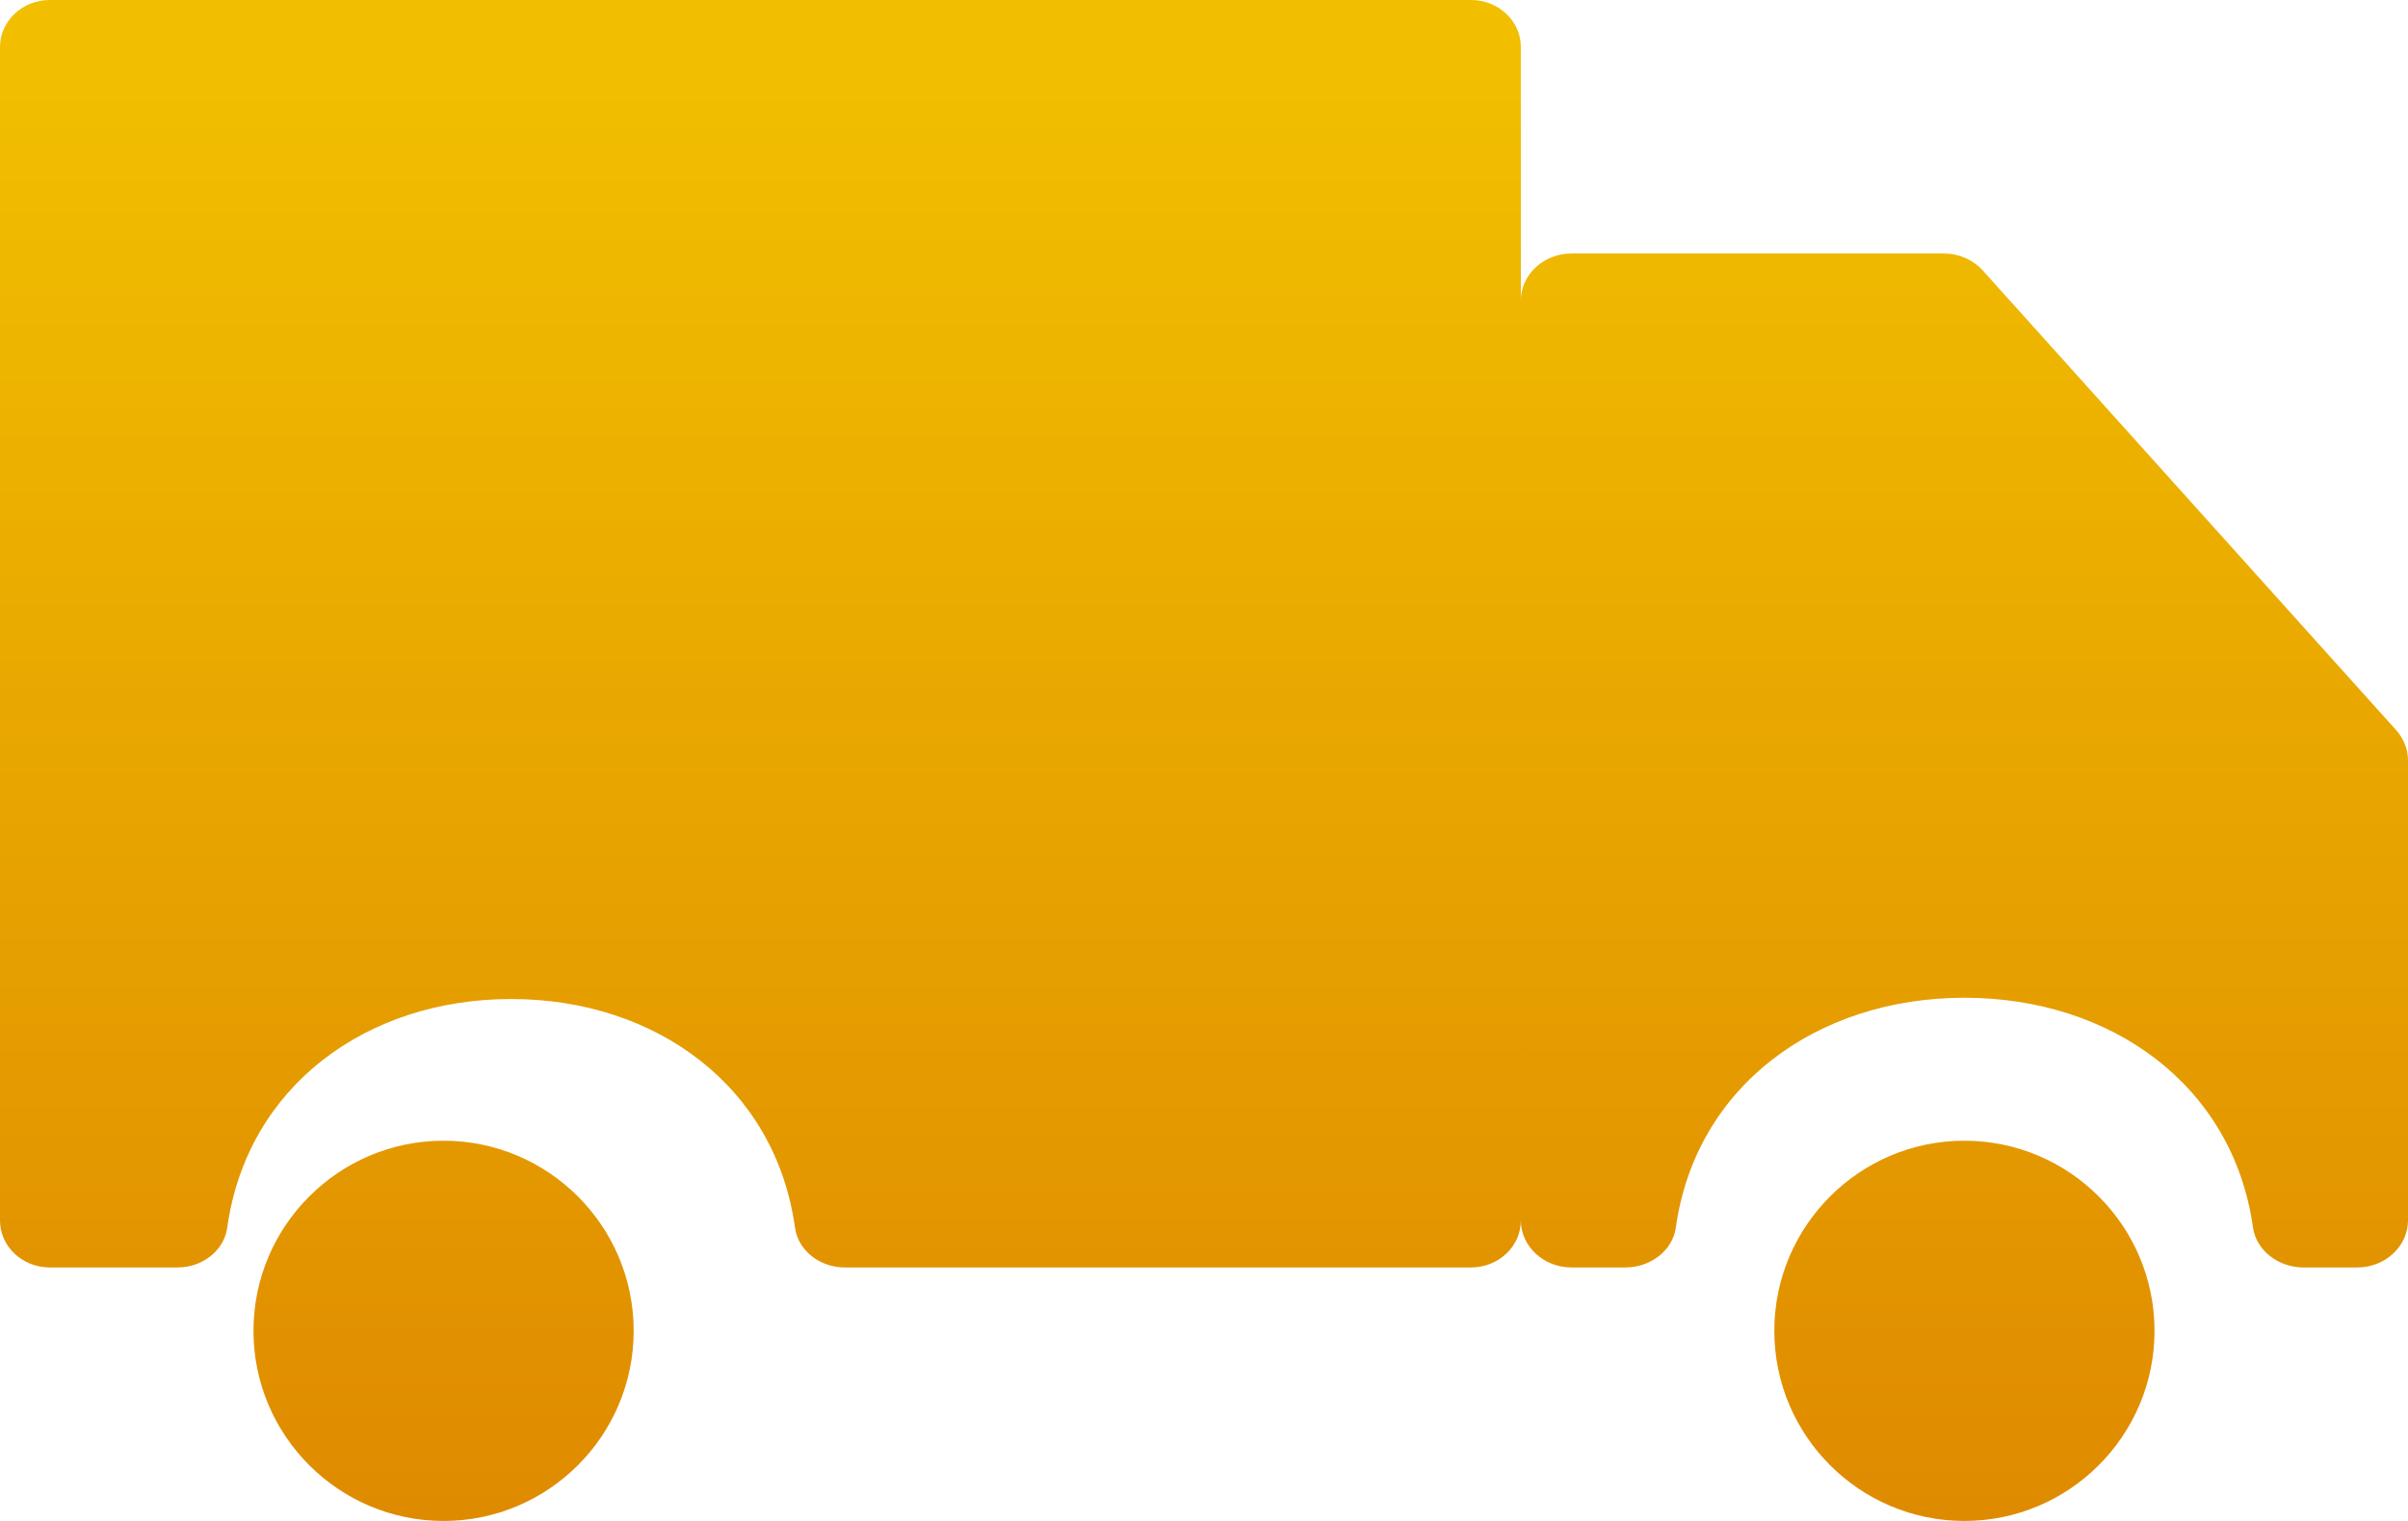 <svg width="19" height="12" viewBox="0 0 19 12" xmlns="http://www.w3.org/2000/svg"><title>Combined Shape</title><defs><linearGradient x1="50%" y1="3.376%" x2="50%" y2="100%" id="a"><stop stop-color="#F1BF00" offset="0%"/><stop stop-color="#DF8B00" offset="100%"/></linearGradient></defs><path d="M15.5 9c.827 0 1.5.673 1.5 1.5s-.673 1.5-1.5 1.5-1.5-.673-1.5-1.5.673-1.5 1.5-1.5zm-.163-7c.119 0 .231.049.307.133l3.263 3.628c.06.067.093.152.093.239v3.628c0 .205-.18.372-.4.372h-.424c-.198 0-.373-.133-.399-.315-.157-1.12-1.116-1.813-2.277-1.813-1.16 0-2.12.694-2.277 1.813-.025.182-.2.315-.399.315H12.4c-.221 0-.4-.167-.4-.372V2.372c0-.205.179-.372.4-.372h2.937zM.393 10C.176 10 0 9.834 0 9.63V.37C0 .166.176 0 .393 0h11.214c.217 0 .393.166.393.37v9.26c0 .204-.176.37-.393.37H6.665c-.195 0-.367-.132-.392-.314-.155-1.114-1.098-1.804-2.24-1.804-1.142 0-2.085.69-2.24 1.804-.025.182-.197.314-.392.314H.393zM3.5 9c.827 0 1.5.673 1.5 1.5S4.327 12 3.5 12 2 11.327 2 10.5 2.673 9 3.5 9z" fill="url(#a)" fill-rule="evenodd"/></svg>